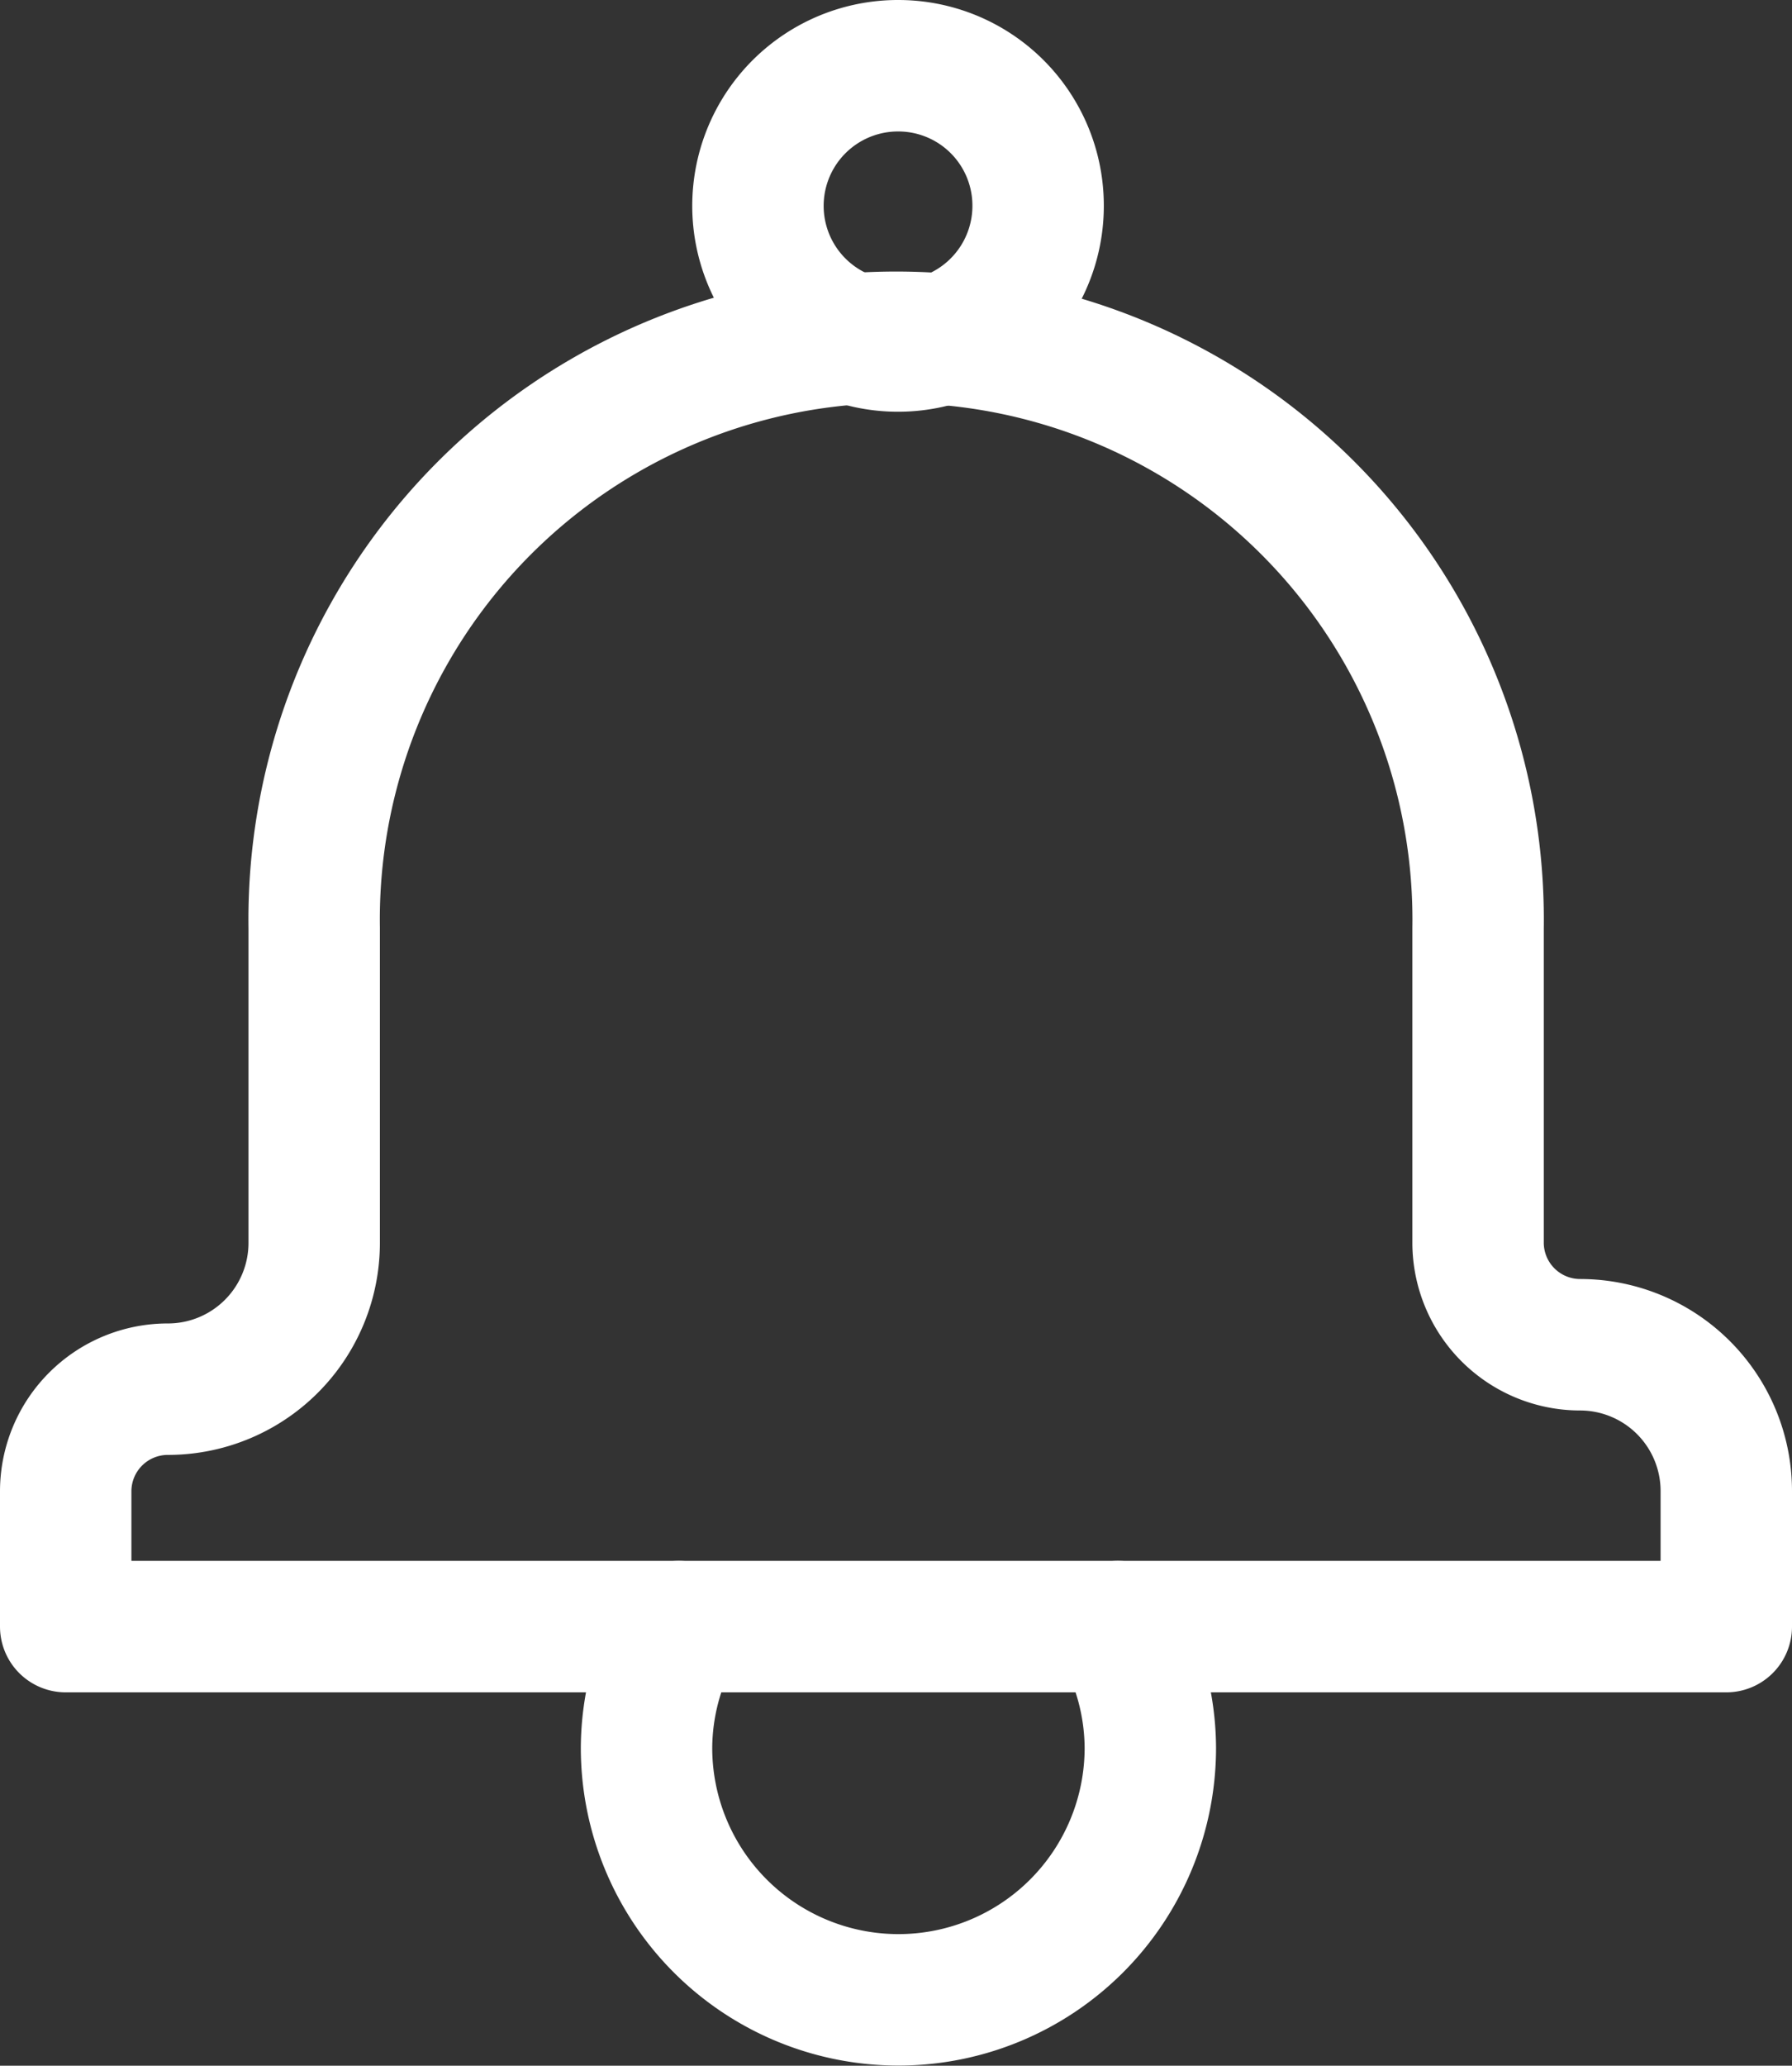 <svg xmlns="http://www.w3.org/2000/svg" xmlns:xlink="http://www.w3.org/1999/xlink" width="13.637" height="15.713" viewBox="0 0 13.637 15.713">
  <rect x="0" y="0" width="13.637" height="15.713" fill="#333333" stroke="none"/>
  <defs>
    <clipPath id="clip-path">
      <rect id="Rectangle_4" data-name="Rectangle 4" width="13.637" height="15.713" transform="translate(0 0)" fill="none"/>
    </clipPath>
  </defs>
  <g id="Group_1" data-name="Group 1" transform="translate(0 0)" clip-path="url(#clip-path)">
    <path id="Path_2" data-name="Path 2" d="M5.166,12.373a1.891,1.891,0,0,0-.246.922,1.917,1.917,0,1,0,3.834,0,1.891,1.891,0,0,0-.246-.922" fill="none" stroke="#fff" stroke-linecap="round" stroke-linejoin="round" stroke-width="1"/>
    <path id="Path_3" data-name="Path 3" d="M7.9,1.566A1.066,1.066,0,1,1,6.838.5,1.064,1.064,0,0,1,7.9,1.566Z" fill="none" stroke="#fff" stroke-linecap="round" stroke-linejoin="round" stroke-width="1"/>
    <path id="Path_4" data-name="Path 4" d="M13.137,11.342a1.113,1.113,0,0,0-1.113-1.113.777.777,0,0,1-.776-.776V7.061a4.429,4.429,0,1,0-8.857,0V9.453a1.113,1.113,0,0,1-1.113,1.114.777.777,0,0,0-.778.777v1.029H13.137Z" fill="none" stroke="#fff" stroke-linecap="round" stroke-linejoin="round" stroke-width="1"/>
  </g>
</svg>
